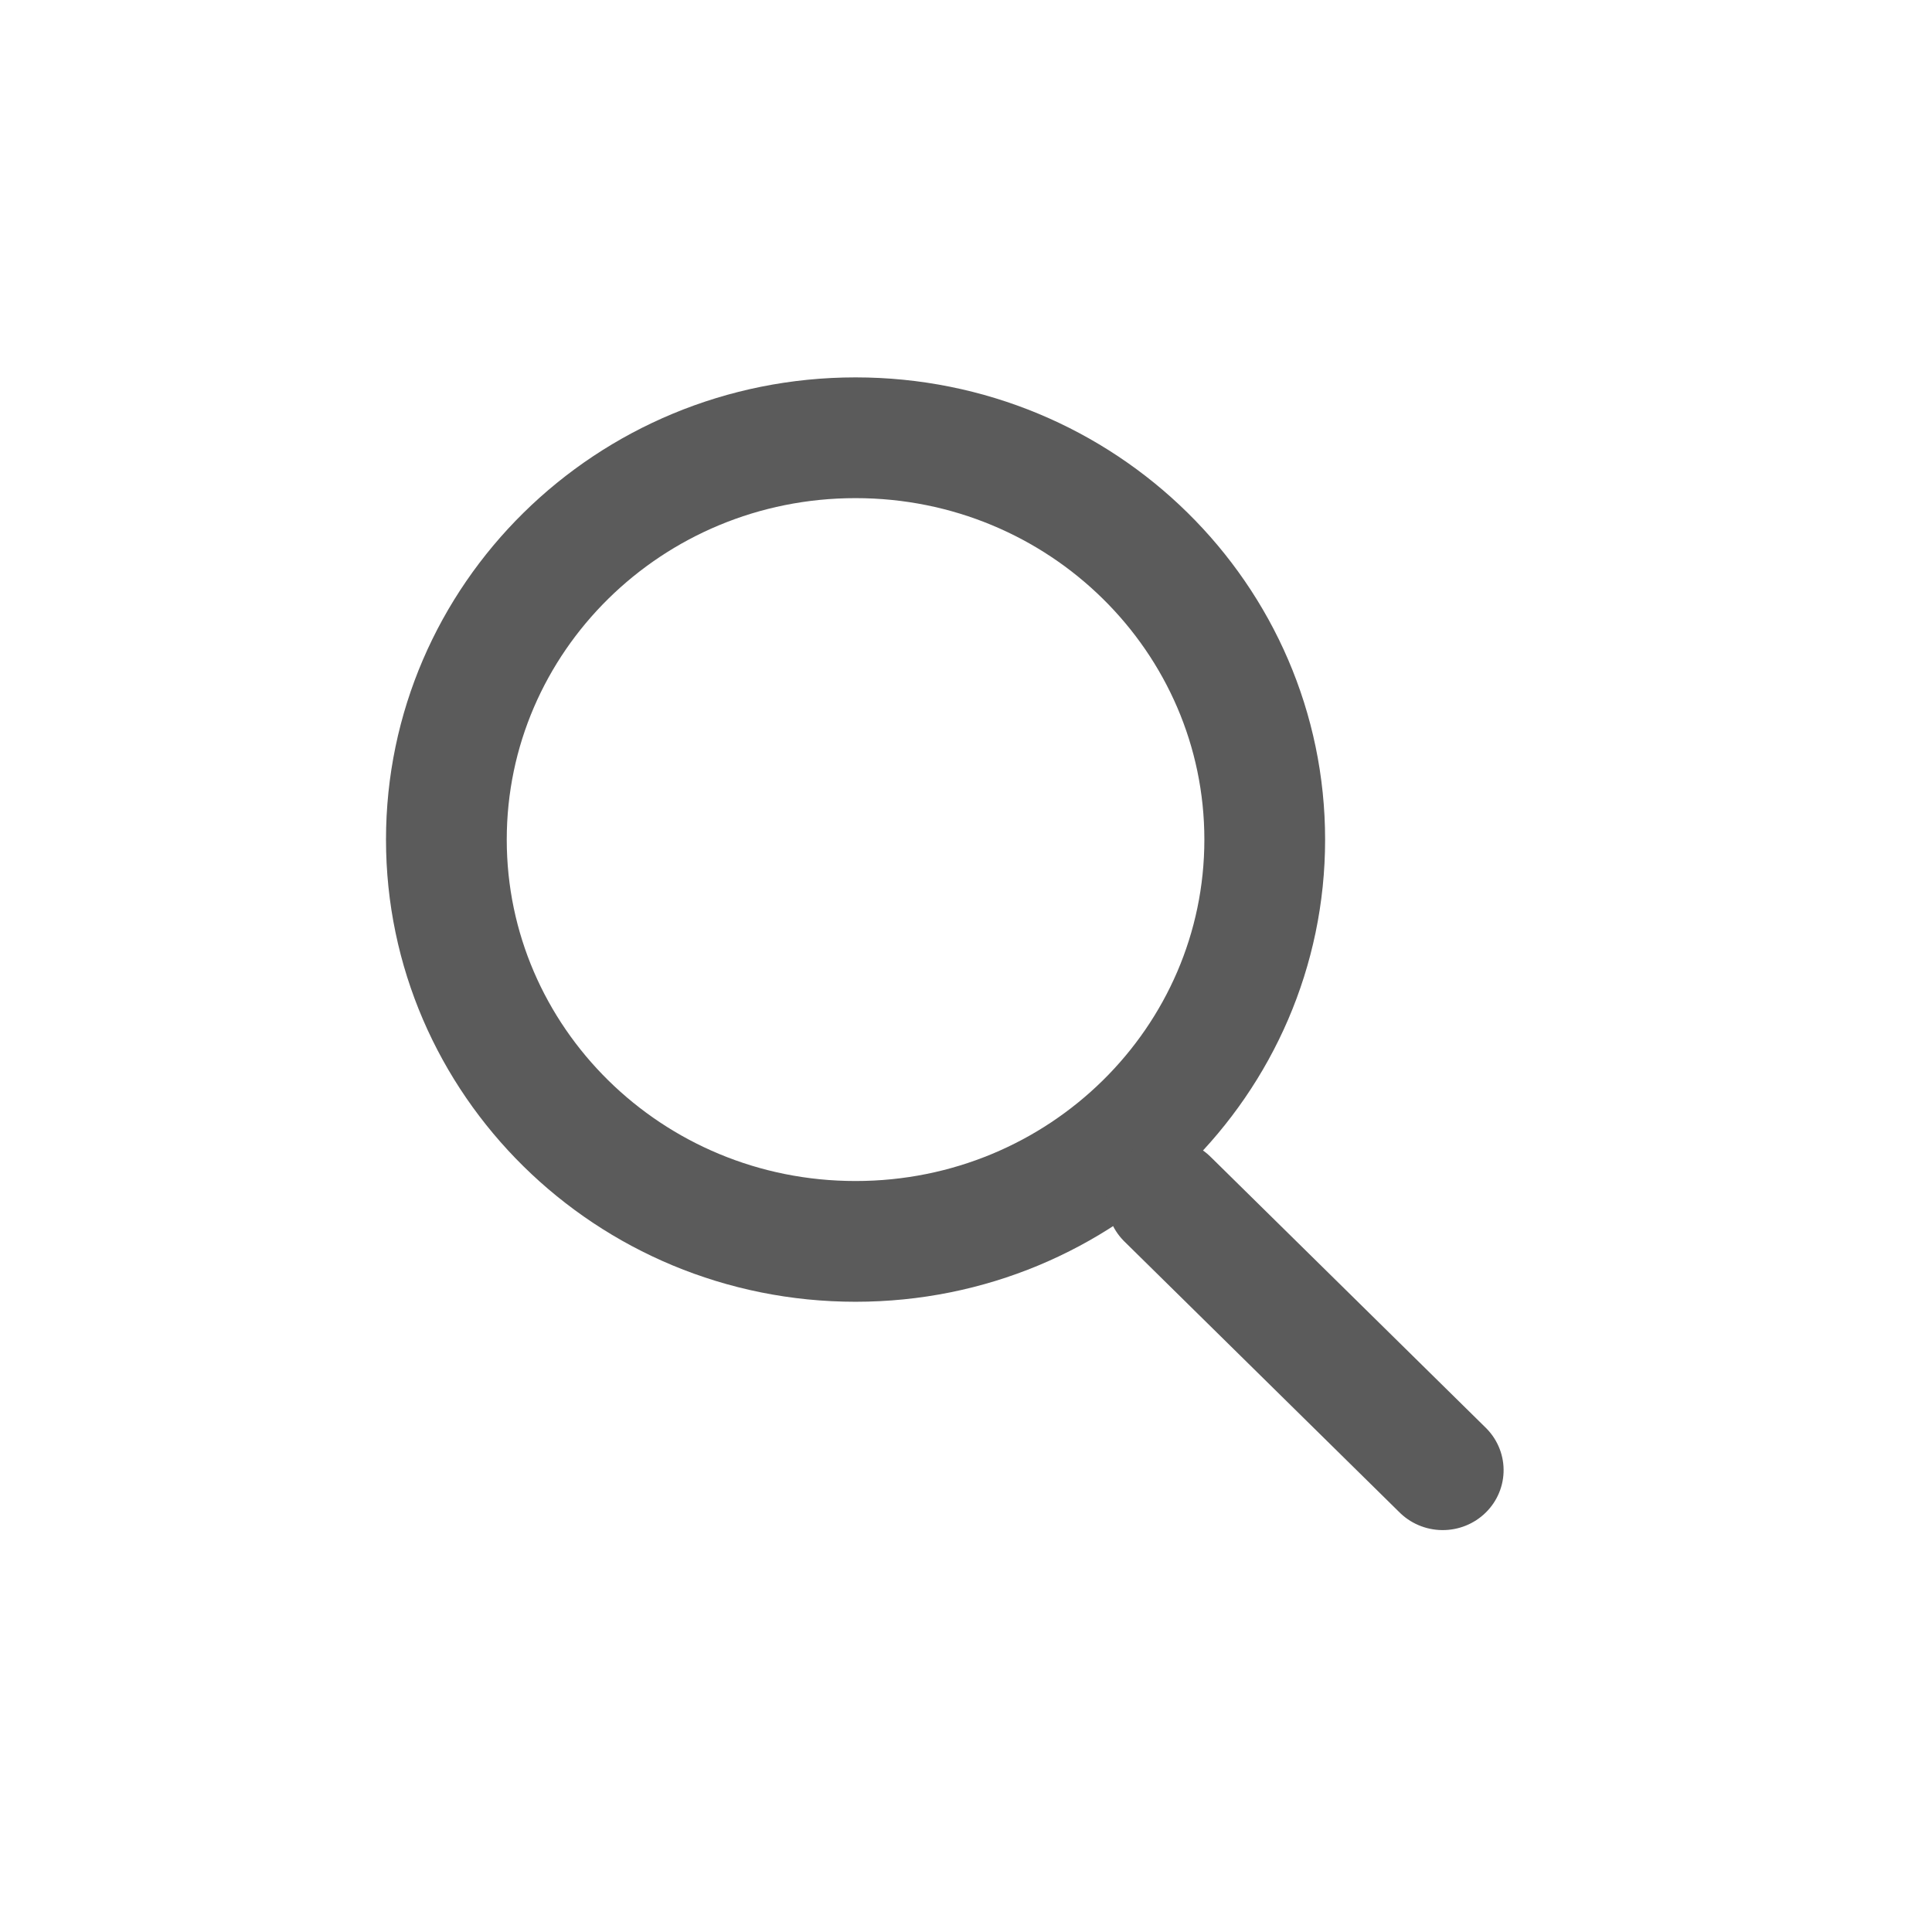 <svg width="24" height="24" viewBox="0 0 24 24" fill="none" xmlns="http://www.w3.org/2000/svg">
<path d="M15.711 10.43C15.711 13.175 13.447 15.421 10.628 15.421C7.81 15.421 5.545 13.175 5.545 10.43C5.545 7.684 7.81 5.438 10.628 5.438C13.447 5.438 15.711 7.684 15.711 10.43Z" stroke="#5B5B5B" stroke-width="1.5"/>
<line x1="0.75" y1="-0.75" x2="5.546" y2="-0.75" transform="matrix(0.713 0.702 -0.713 0.702 13.433 14.896)" stroke="#5B5B5B" stroke-width="1.5" stroke-linecap="round"/>
</svg>
